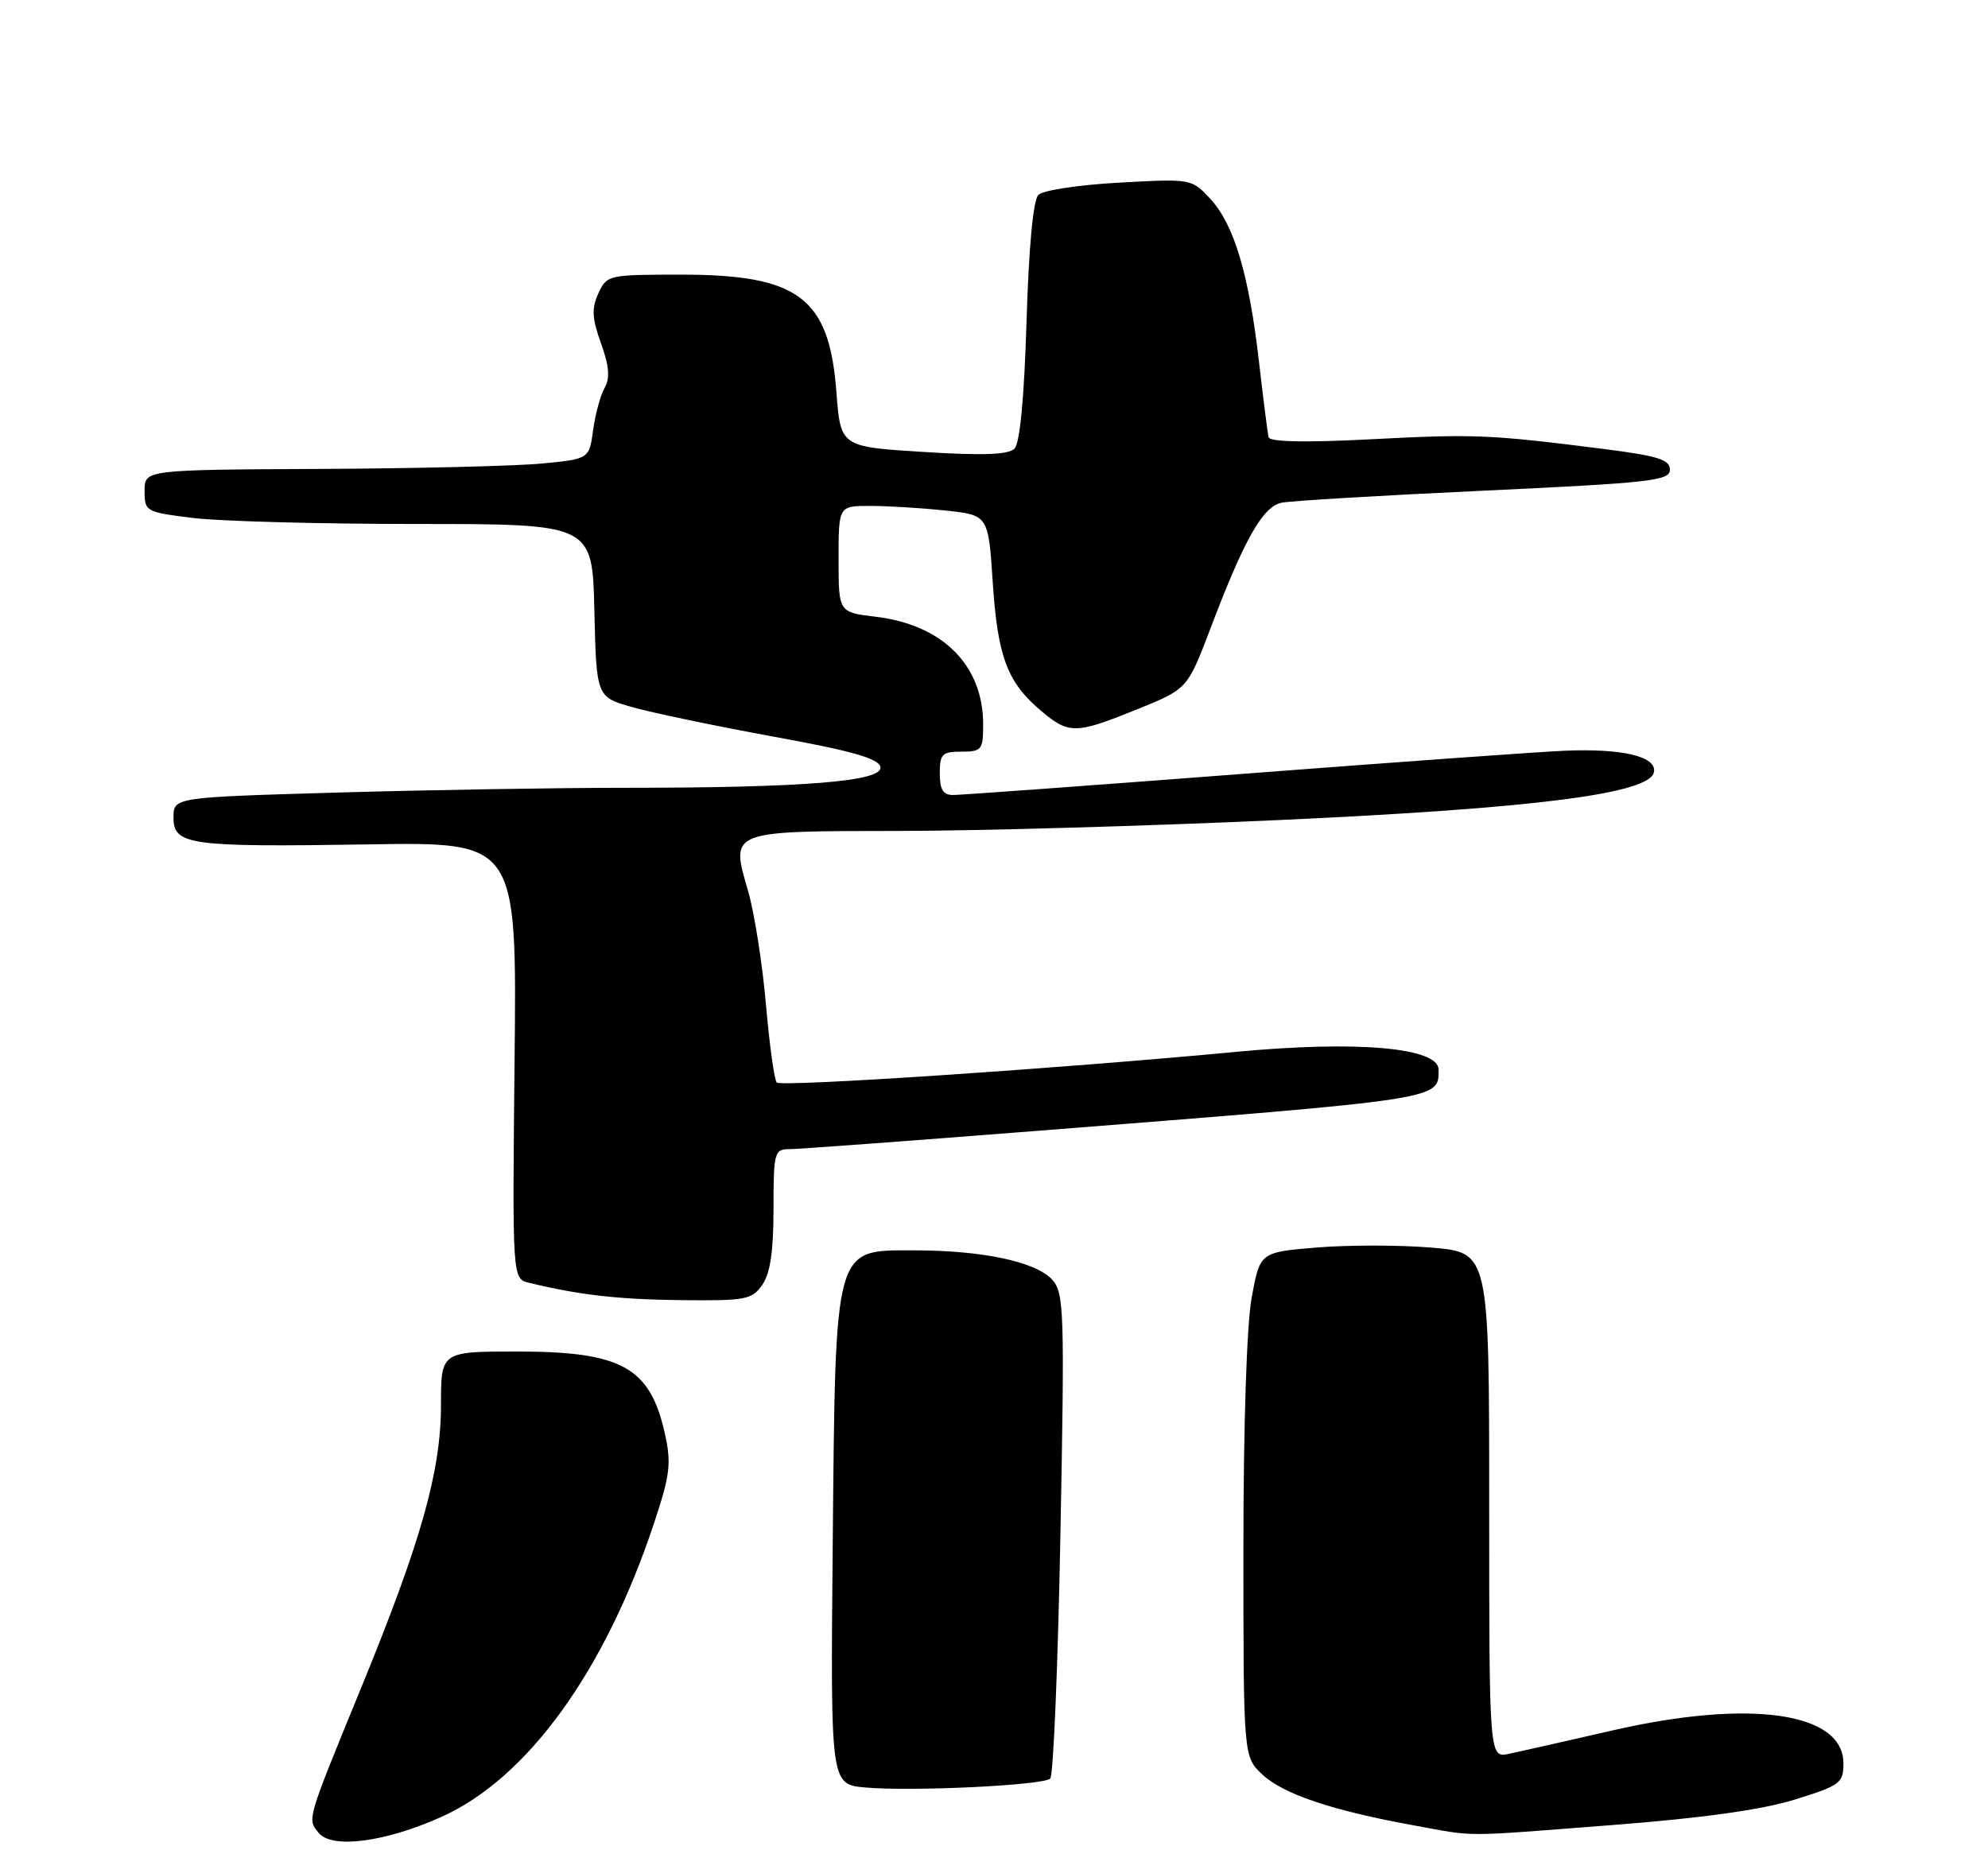 <?xml version="1.0" encoding="UTF-8" standalone="no"?>
<!DOCTYPE svg PUBLIC "-//W3C//DTD SVG 1.1//EN" "http://www.w3.org/Graphics/SVG/1.1/DTD/svg11.dtd" >
<svg xmlns="http://www.w3.org/2000/svg" xmlns:xlink="http://www.w3.org/1999/xlink" version="1.1" viewBox="0 0 275 256">
 <g >
 <path fill="currentColor"
d=" M 61.04 251.40 C 72.95 246.06 83.66 231.27 90.46 210.79 C 92.71 204.01 92.89 202.49 91.96 198.30 C 89.91 189.17 85.99 187.00 71.55 187.00 C 61.00 187.00 61.00 187.00 61.00 194.39 C 61.00 203.57 58.26 213.27 49.97 233.50 C 42.36 252.07 42.48 251.67 44.10 253.62 C 45.94 255.84 53.29 254.88 61.04 251.40 Z  M 223.00 252.52 C 235.47 251.56 243.70 250.41 248.25 249.00 C 254.57 247.04 255.00 246.72 255.00 243.98 C 255.00 236.90 242.04 235.06 223.00 239.44 C 216.68 240.89 210.26 242.34 208.75 242.66 C 206.00 243.25 206.00 243.25 206.00 208.27 C 206.00 173.29 206.00 173.29 198.00 172.62 C 193.60 172.25 186.47 172.25 182.15 172.61 C 174.30 173.26 174.30 173.26 173.15 179.50 C 172.46 183.26 172.00 197.10 172.00 214.41 C 172.00 243.10 172.00 243.10 174.67 245.57 C 177.56 248.25 184.34 250.52 195.45 252.54 C 204.39 254.16 201.60 254.17 223.00 252.52 Z  M 145.28 246.09 C 145.71 245.68 146.35 230.42 146.69 212.18 C 147.28 181.40 147.19 178.87 145.56 177.07 C 143.30 174.57 135.90 173.00 126.40 173.00 C 115.32 173.00 115.58 172.08 115.19 213.69 C 114.88 246.89 114.88 246.89 119.69 247.32 C 126.15 247.90 144.30 247.02 145.28 246.09 Z  M 105.44 177.78 C 106.55 176.20 107.00 173.15 107.00 167.28 C 107.00 159.44 107.12 159.00 109.18 159.00 C 110.38 159.00 125.79 157.86 143.43 156.47 C 199.87 152.03 199.00 152.16 199.00 148.00 C 199.00 144.94 187.71 143.95 170.95 145.54 C 146.71 147.84 108.09 150.42 107.45 149.78 C 107.11 149.44 106.44 144.57 105.95 138.94 C 105.46 133.32 104.35 126.27 103.48 123.27 C 101.04 114.89 100.76 115.00 124.37 114.97 C 135.44 114.96 159.12 114.28 177.00 113.46 C 212.28 111.85 228.22 109.82 228.79 106.84 C 229.21 104.68 224.49 103.54 216.50 103.87 C 213.20 104.00 193.21 105.44 172.08 107.06 C 150.95 108.68 132.84 110.00 131.83 110.00 C 130.46 110.00 130.00 109.24 130.00 107.00 C 130.00 104.33 130.33 104.00 133.00 104.00 C 135.80 104.00 136.00 103.75 136.00 100.23 C 136.00 92.04 130.39 86.43 121.10 85.33 C 116.00 84.72 116.00 84.72 116.00 77.36 C 116.00 70.00 116.00 70.00 120.35 70.00 C 122.75 70.00 127.41 70.28 130.71 70.63 C 136.72 71.26 136.72 71.26 137.33 80.63 C 138.01 90.90 139.34 94.42 144.04 98.38 C 147.88 101.61 148.79 101.59 157.38 98.11 C 164.26 95.32 164.26 95.32 167.46 86.91 C 172.11 74.64 174.67 70.11 177.26 69.56 C 178.49 69.30 191.09 68.55 205.25 67.89 C 228.36 66.81 231.00 66.51 231.00 64.99 C 231.00 63.59 229.33 63.07 221.75 62.11 C 206.08 60.12 203.93 60.03 189.62 60.78 C 180.60 61.25 175.66 61.15 175.49 60.50 C 175.35 59.95 174.75 55.23 174.15 50.00 C 172.76 37.93 170.70 31.05 167.42 27.51 C 164.84 24.73 164.80 24.72 154.81 25.27 C 149.29 25.57 144.26 26.33 143.64 26.96 C 142.92 27.67 142.31 34.21 142.00 44.50 C 141.68 55.11 141.08 61.32 140.33 62.08 C 139.48 62.92 135.96 63.05 127.71 62.53 C 116.28 61.82 116.28 61.82 115.70 54.23 C 114.71 41.19 110.50 38.00 94.23 38.00 C 84.14 38.00 83.94 38.05 82.77 40.60 C 81.82 42.69 81.89 44.05 83.14 47.51 C 84.27 50.65 84.40 52.31 83.64 53.66 C 83.06 54.67 82.35 57.30 82.05 59.50 C 81.50 63.50 81.50 63.50 75.00 64.13 C 71.42 64.48 57.59 64.82 44.25 64.88 C 20.00 65.00 20.00 65.00 20.00 67.92 C 20.00 70.78 20.15 70.86 26.75 71.67 C 30.46 72.13 44.40 72.50 57.72 72.50 C 81.94 72.50 81.94 72.50 82.22 84.47 C 82.50 96.44 82.50 96.44 87.50 97.85 C 90.25 98.63 99.02 100.46 106.99 101.92 C 117.92 103.91 121.56 104.95 121.79 106.13 C 122.17 108.11 111.27 109.00 86.51 109.00 C 77.06 109.00 59.13 109.30 46.66 109.66 C 24.00 110.32 24.00 110.32 24.00 113.11 C 24.00 116.93 26.12 117.22 51.06 116.83 C 71.50 116.50 71.50 116.50 71.18 146.71 C 70.87 176.93 70.87 176.93 73.18 177.49 C 80.15 179.18 85.47 179.79 94.19 179.89 C 103.14 179.99 104.01 179.83 105.44 177.78 Z "/>
</g>
</svg>